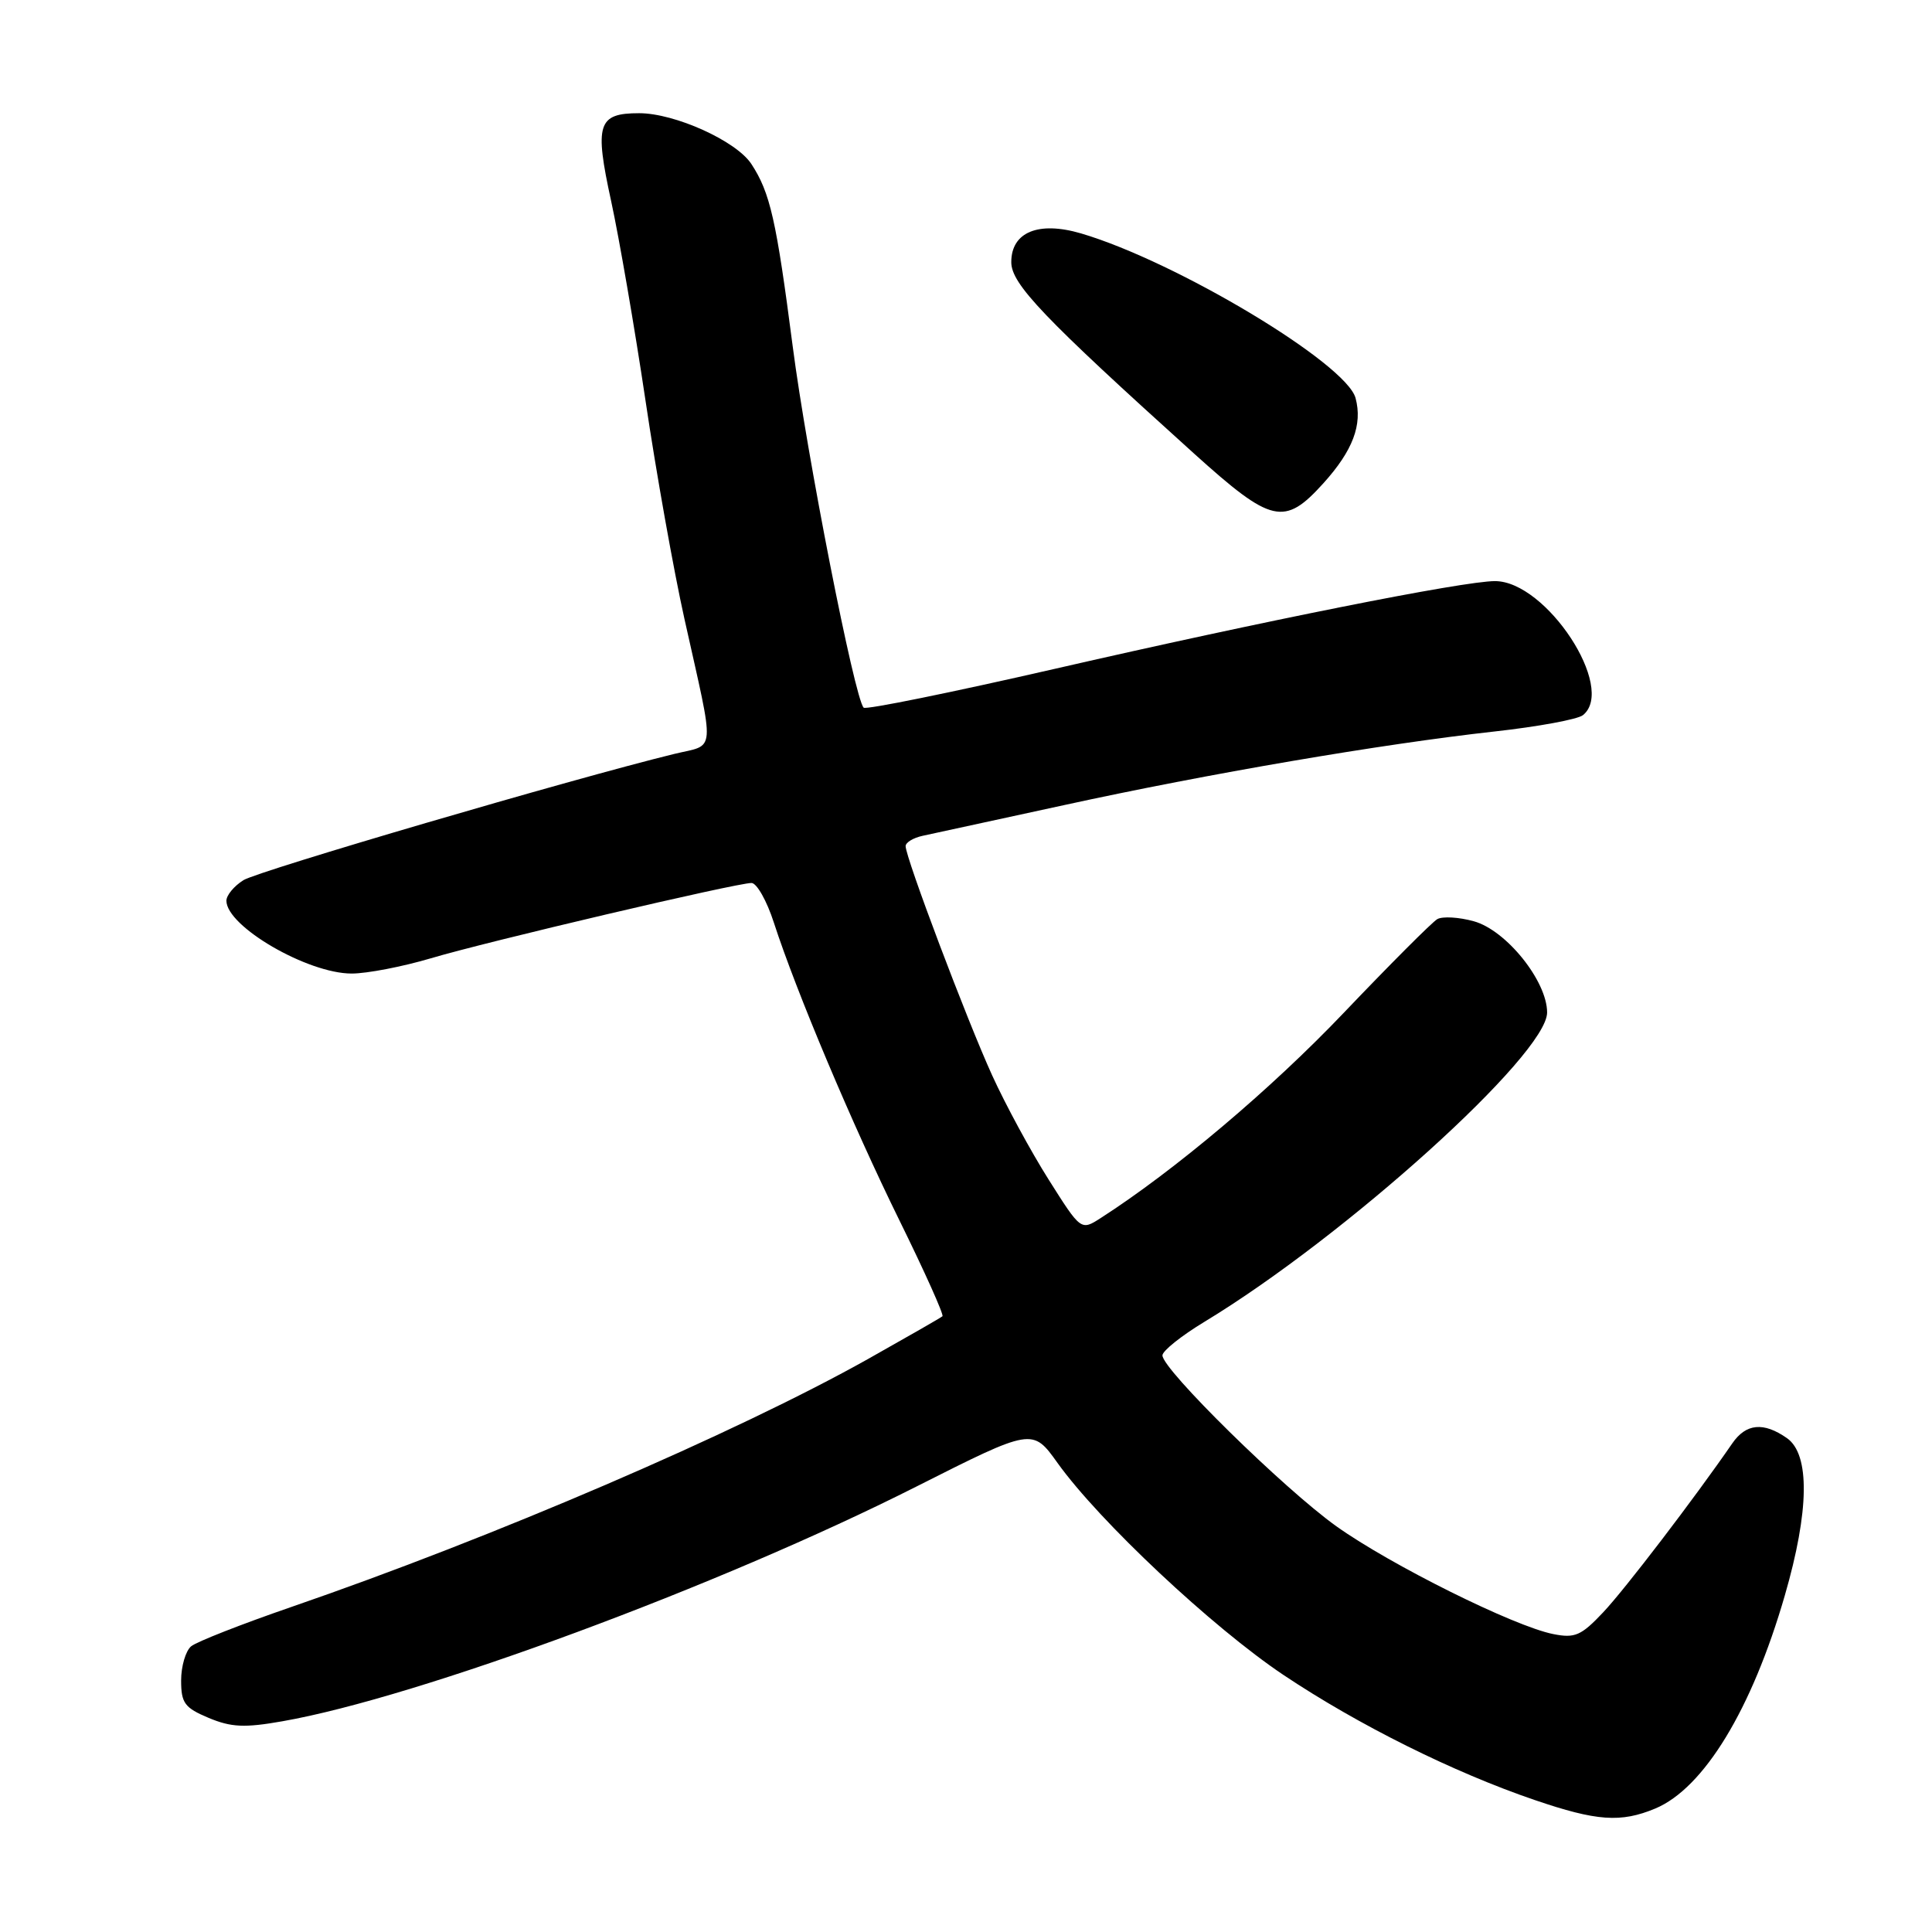 <?xml version="1.0" encoding="UTF-8" standalone="no"?>
<!DOCTYPE svg PUBLIC "-//W3C//DTD SVG 1.1//EN" "http://www.w3.org/Graphics/SVG/1.1/DTD/svg11.dtd" >
<svg xmlns="http://www.w3.org/2000/svg" xmlns:xlink="http://www.w3.org/1999/xlink" version="1.1" viewBox="0 0 256 256">
 <g >
 <path fill="currentColor"
d=" M 219.33 239.64 C 225.77 236.95 232.13 226.50 236.49 211.43 C 239.75 200.20 239.85 192.71 236.78 190.56 C 233.68 188.39 231.36 188.61 229.54 191.25 C 224.51 198.55 215.32 210.58 212.44 213.63 C 209.51 216.74 208.68 217.10 205.80 216.52 C 200.61 215.49 184.26 207.36 177.09 202.25 C 170.14 197.29 153.98 181.41 154.03 179.59 C 154.04 178.99 156.55 176.99 159.59 175.15 C 178.27 163.84 205.00 139.71 205.00 134.16 C 205.00 130.00 199.58 123.25 195.28 122.07 C 193.30 121.52 191.13 121.40 190.45 121.79 C 189.77 122.18 184.17 127.79 178.00 134.26 C 168.39 144.34 155.63 155.11 145.86 161.39 C 143.23 163.08 143.23 163.08 138.95 156.30 C 136.60 152.58 133.23 146.37 131.47 142.50 C 128.11 135.13 120.00 113.65 120.00 112.12 C 120.00 111.63 121.01 111.02 122.25 110.75 C 123.49 110.49 131.93 108.65 141.00 106.68 C 160.16 102.50 183.04 98.59 198.00 96.93 C 203.78 96.29 209.06 95.32 209.75 94.76 C 214.20 91.18 204.89 77.00 198.09 77.00 C 193.91 77.00 167.45 82.27 139.74 88.63 C 126.12 91.75 114.73 94.07 114.44 93.77 C 113.24 92.58 106.90 60.28 105.04 45.91 C 102.86 29.09 102.05 25.54 99.56 21.73 C 97.56 18.68 89.43 15.00 84.69 15.00 C 79.20 15.00 78.75 16.43 80.98 26.65 C 82.05 31.58 84.10 43.46 85.53 53.06 C 86.95 62.65 89.28 75.67 90.69 82.00 C 94.78 100.37 94.92 98.54 89.34 99.90 C 75.83 103.20 34.21 115.40 32.25 116.63 C 31.01 117.41 30.00 118.63 30.00 119.35 C 30.00 122.75 40.75 129.00 46.60 129.00 C 48.63 129.00 53.33 128.09 57.05 126.99 C 64.52 124.76 97.57 117.00 99.58 117.00 C 100.27 117.00 101.61 119.36 102.54 122.25 C 105.52 131.43 112.92 148.99 119.19 161.73 C 122.53 168.52 125.09 174.22 124.88 174.41 C 124.67 174.60 120.25 177.13 115.06 180.05 C 97.46 189.92 65.40 203.70 38.58 212.94 C 32.02 215.20 26.06 217.54 25.33 218.14 C 24.60 218.75 24.00 220.79 24.00 222.67 C 24.00 225.67 24.46 226.29 27.65 227.63 C 30.64 228.88 32.41 228.96 37.40 228.08 C 55.41 224.93 95.36 210.14 121.38 197.00 C 136.81 189.21 136.81 189.21 140.13 193.85 C 145.66 201.57 160.65 215.64 170.08 221.95 C 179.99 228.57 192.58 234.84 203.35 238.51 C 211.58 241.32 214.77 241.54 219.33 239.64 Z  M 175.36 64.03 C 179.26 59.71 180.56 56.27 179.62 52.75 C 178.39 48.16 155.87 34.65 143.25 30.93 C 137.60 29.27 134.00 30.75 134.00 34.73 C 133.99 37.63 138.27 42.10 158.24 60.12 C 168.51 69.38 170.18 69.76 175.36 64.03 Z "/>
</g>
</svg>